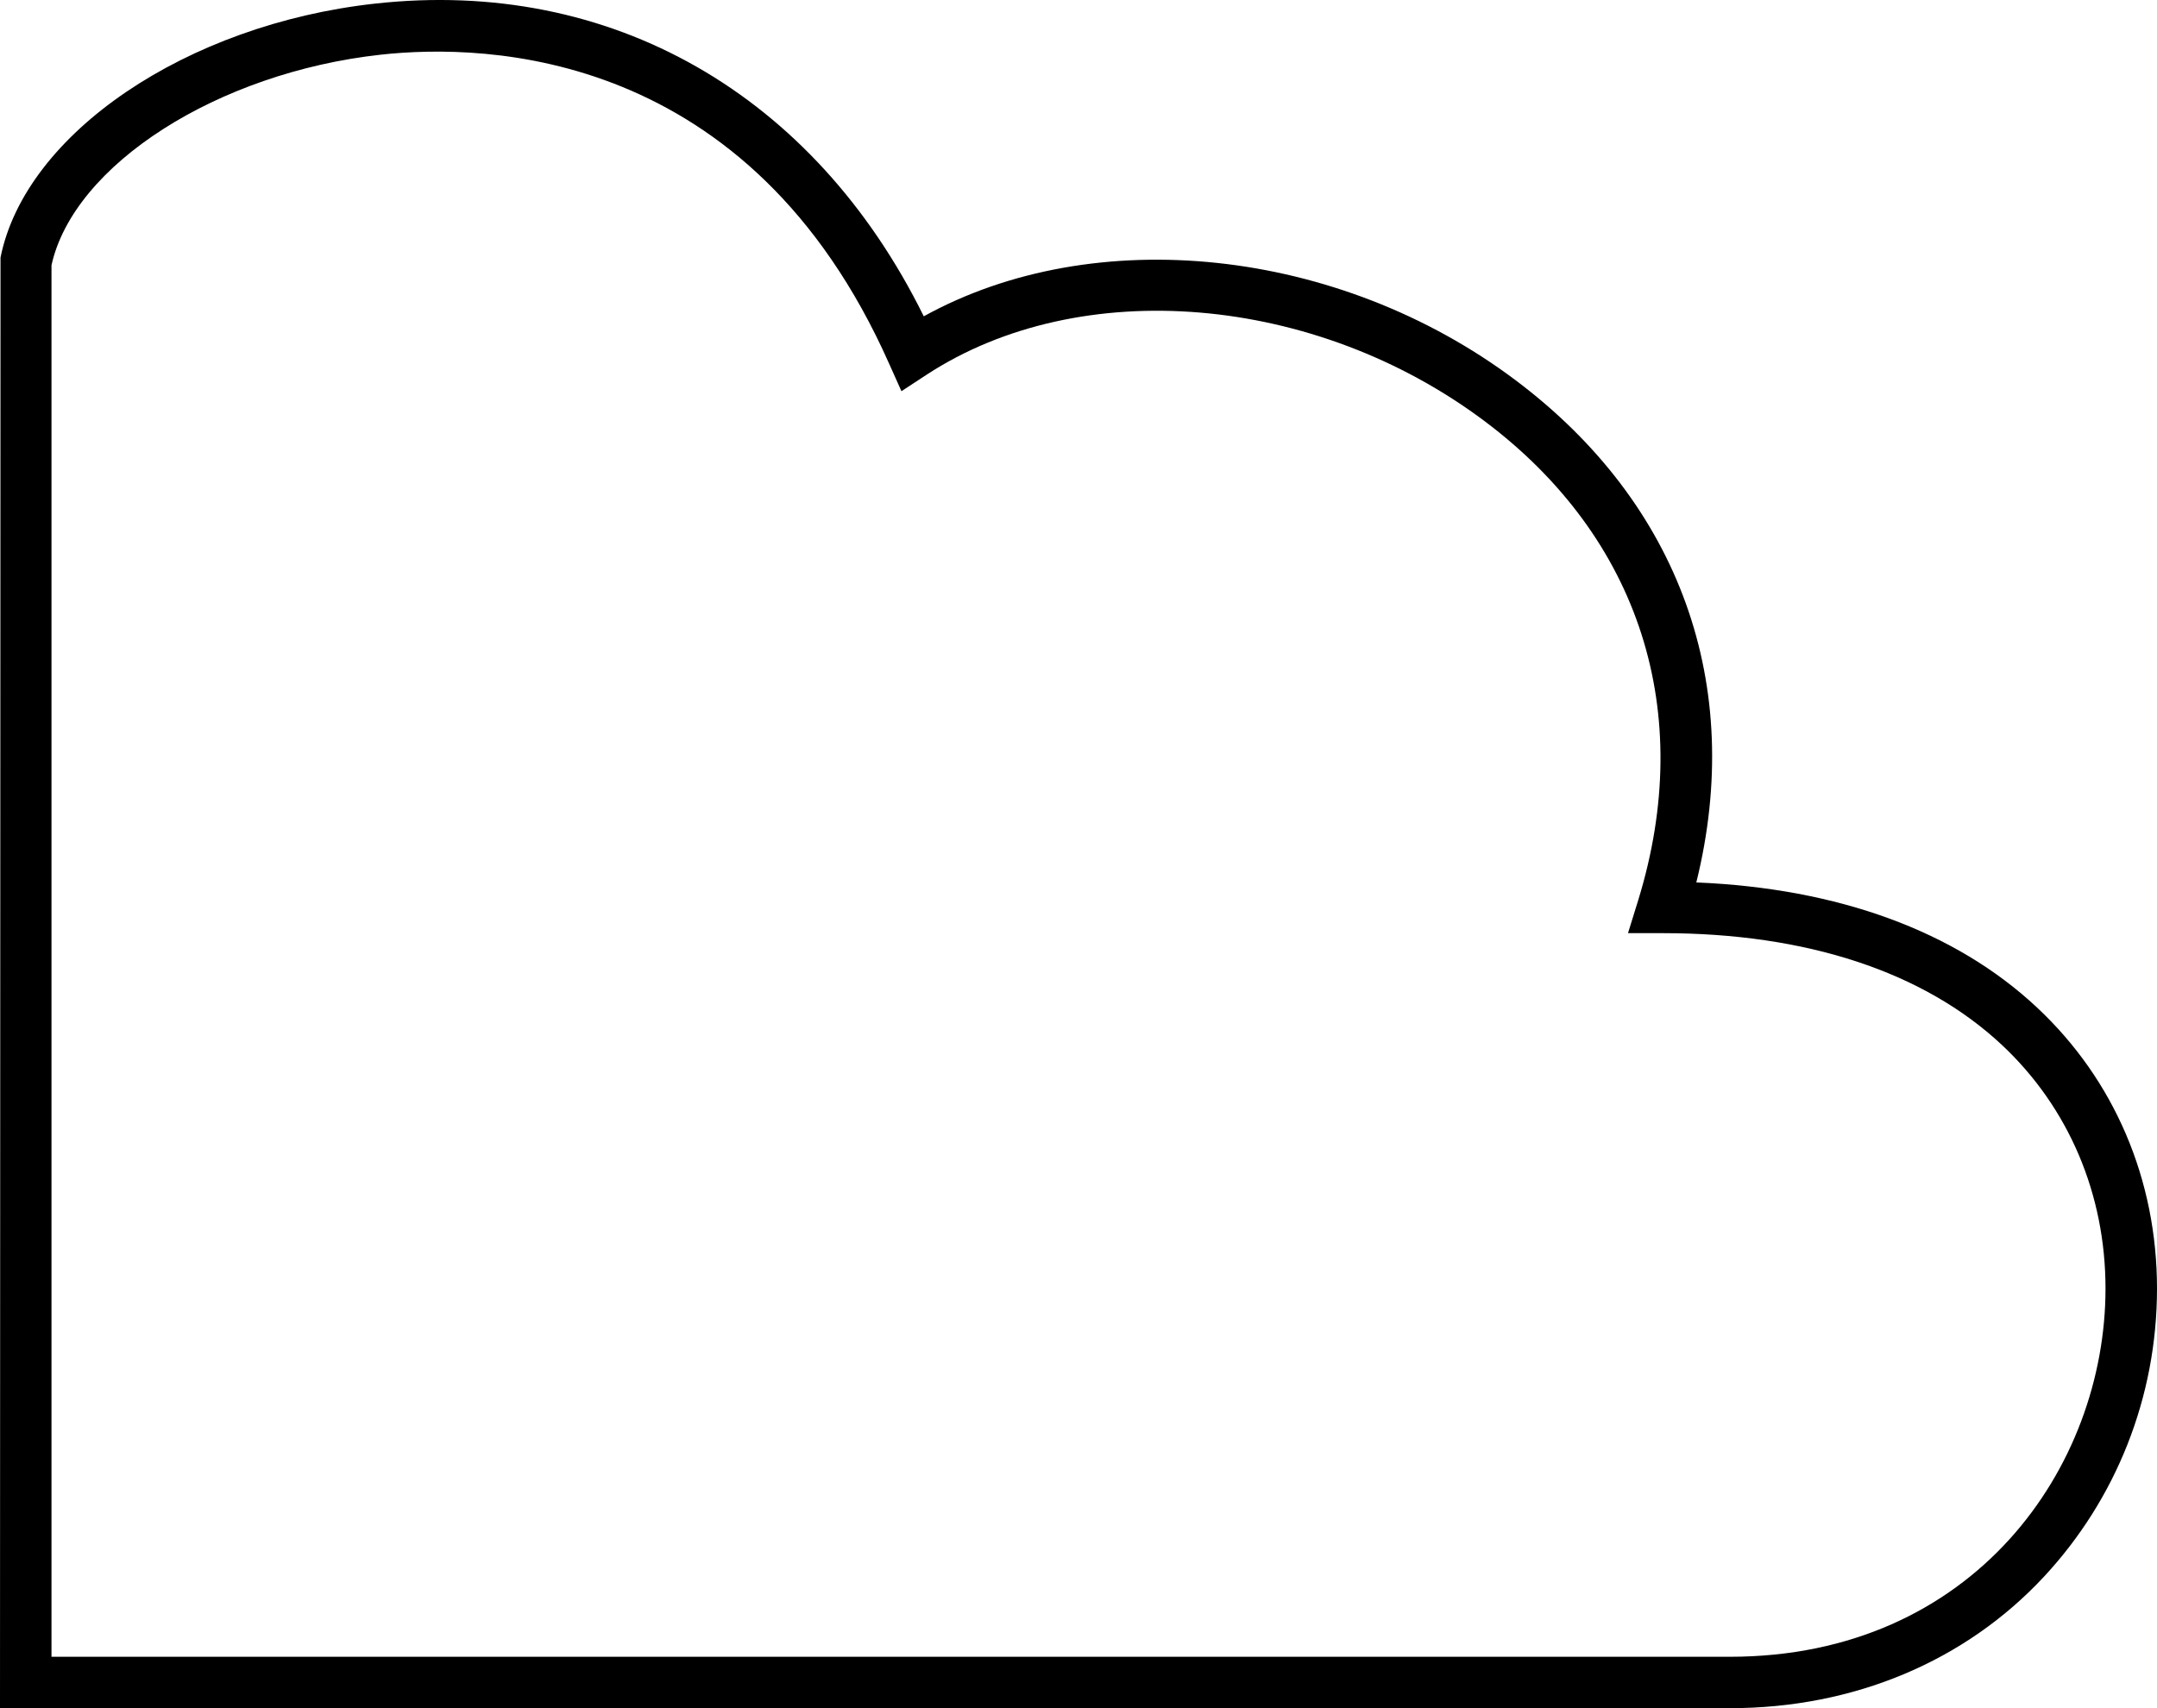 <svg width="101" height="80" viewBox="0 0 101 80" fill="none" xmlns="http://www.w3.org/2000/svg">
<g clip-path="url(#clip0_1436_1433)">
<path d="M80.996 80H0L0.024 12.061C1.189 6.251 8.728 1.139 17.569 0.168C28.611 -1.051 38.119 4.406 43.255 14.814C51.243 10.4 62.656 11.564 70.966 17.807C78.673 23.593 81.711 32.099 79.429 41.328C86.067 41.601 91.557 43.607 95.374 47.178C98.999 50.565 101 55.243 101 60.347C101 65.451 99.071 70.218 95.72 73.829C92.023 77.809 86.799 80 81.004 80H80.996ZM2.411 77.593H80.996C92.425 77.593 98.589 68.709 98.589 60.347C98.589 55.917 96.861 51.865 93.735 48.936C90.07 45.509 84.581 43.703 77.862 43.703H76.23L76.712 42.147C79.413 33.359 76.793 25.19 69.527 19.733C61.579 13.763 50.592 12.848 43.399 17.542L42.21 18.321L41.631 17.029C35.097 2.319 22.809 2.014 17.834 2.56C10.183 3.402 3.448 7.72 2.411 12.422V77.593Z" fill="black"/>
</g>
<defs>
<clipPath id="clip0_1436_1433">
<rect width="101" height="80" fill="white"/>
</clipPath>
</defs>
</svg>
